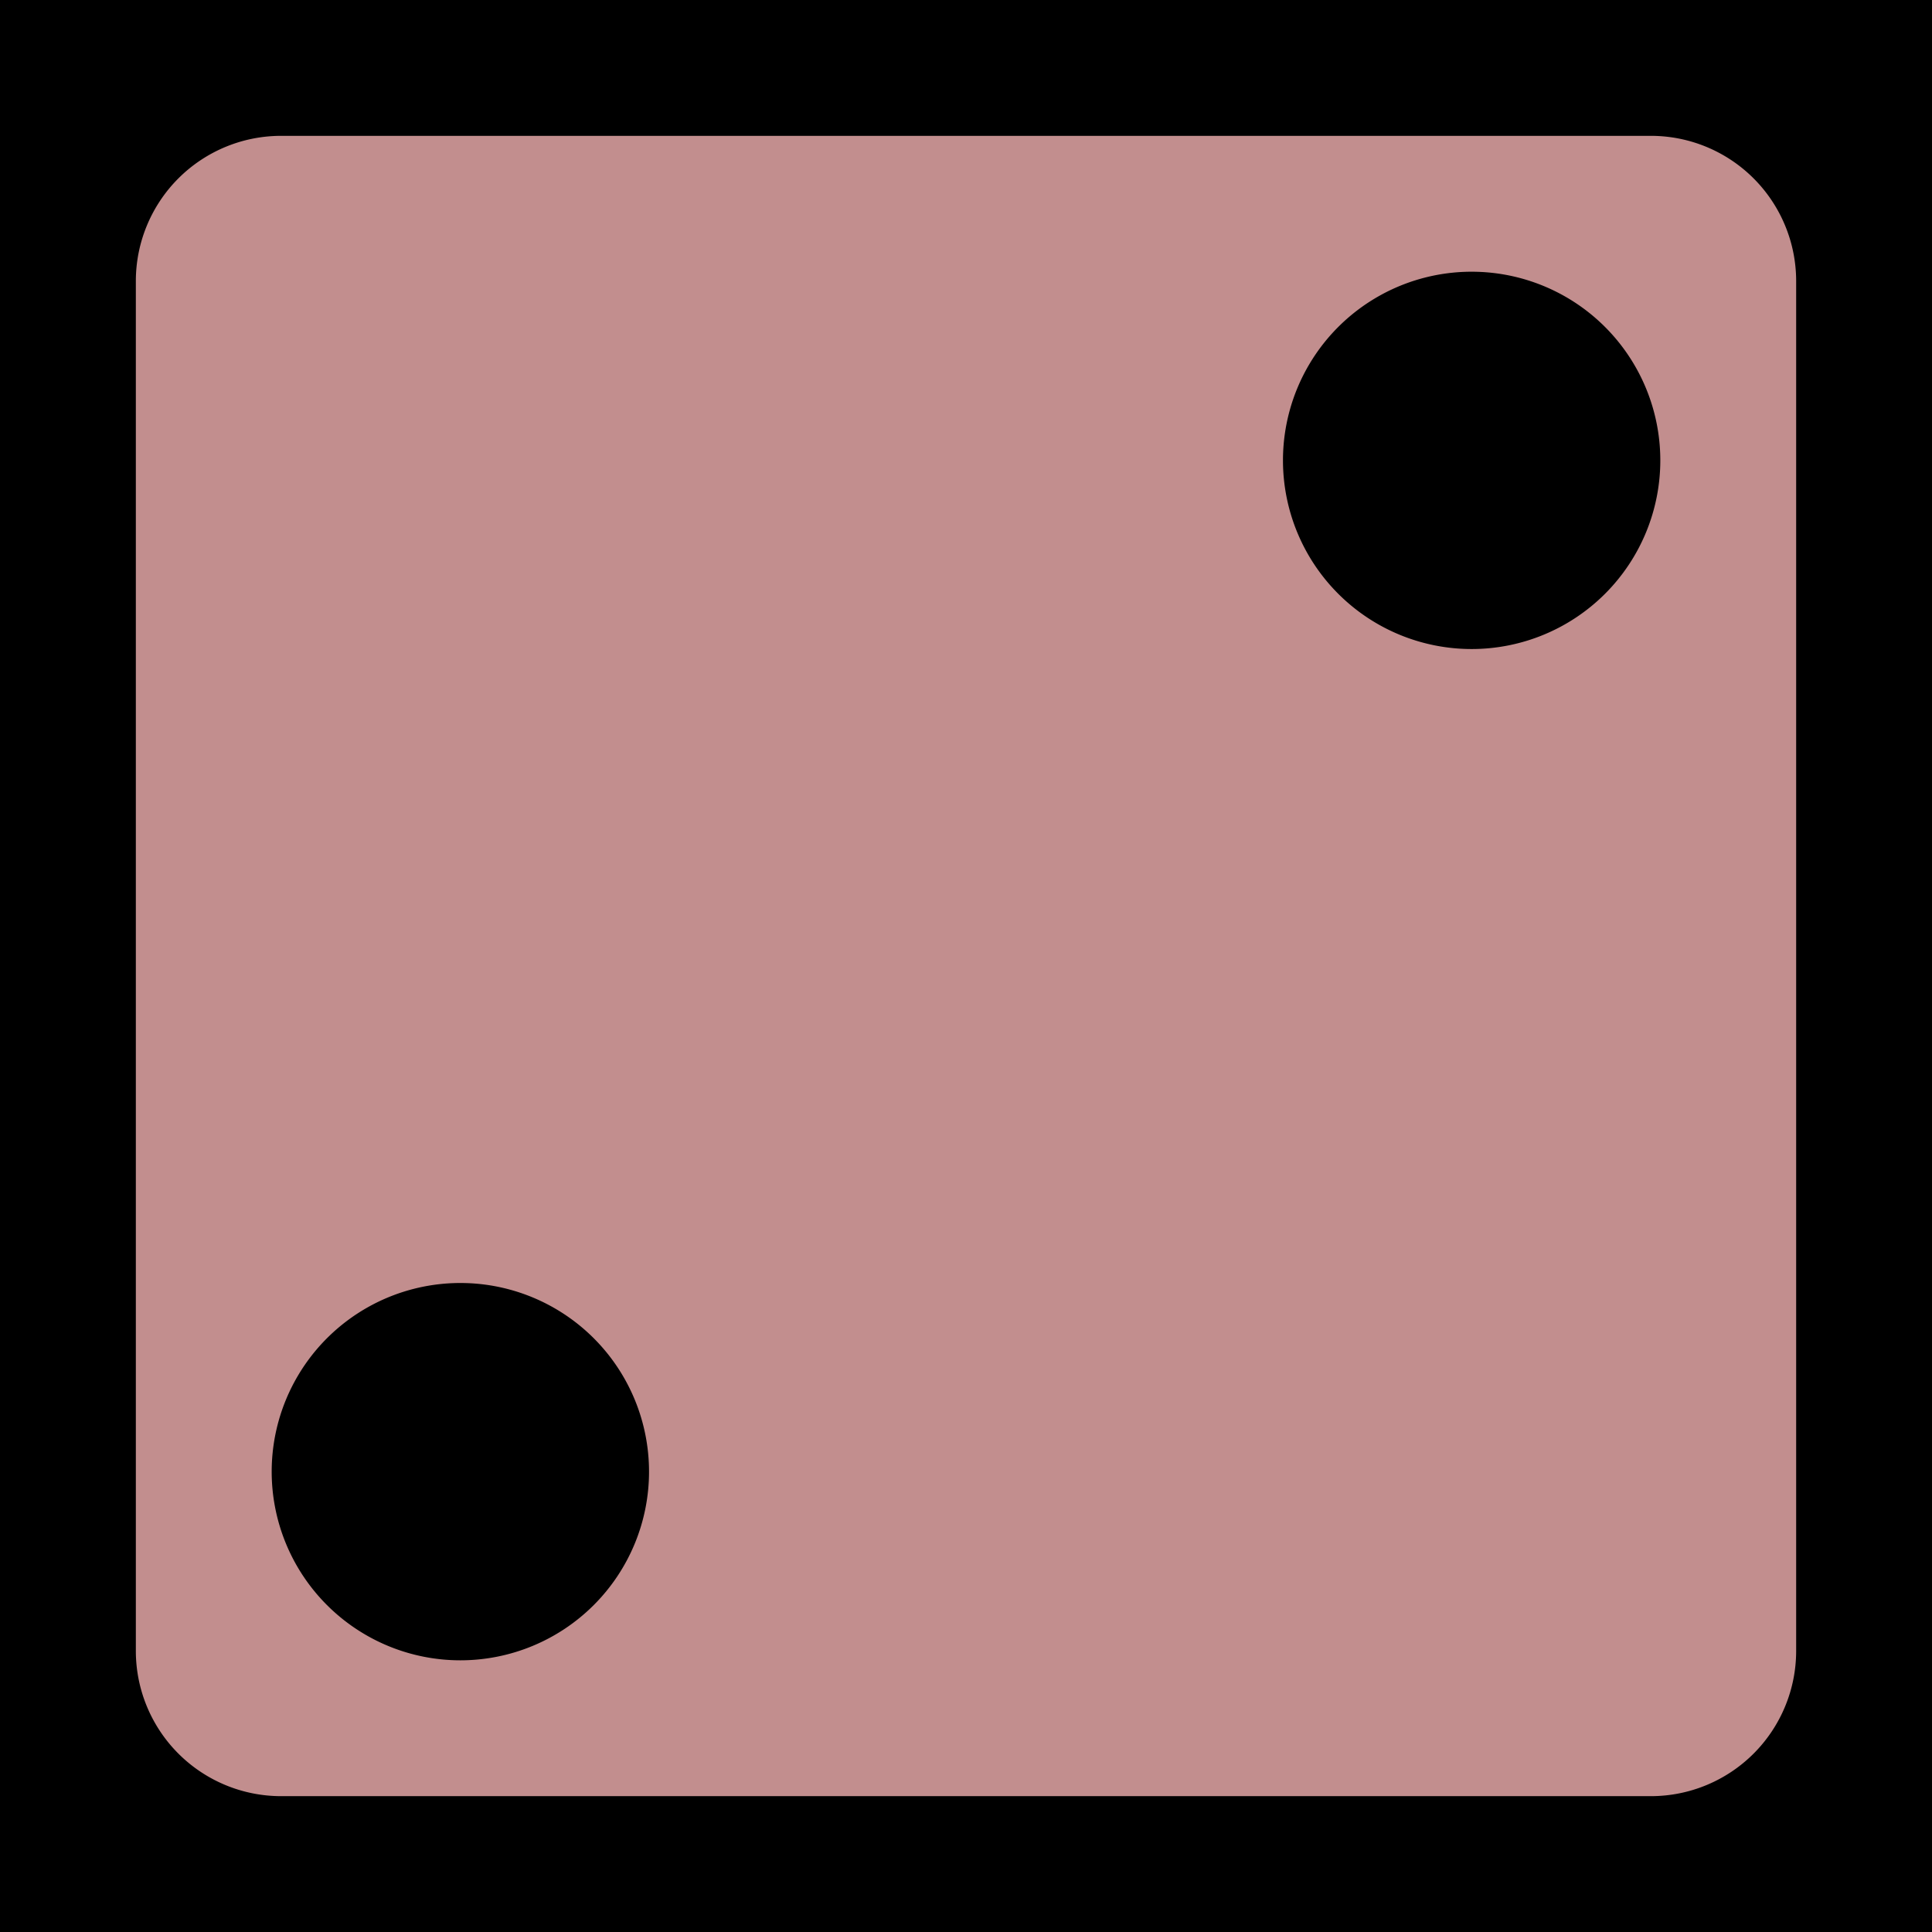 <svg xmlns="http://www.w3.org/2000/svg" viewBox="0 0 512 512" style="height: 512px; width: 512px;"><path d="M0 0h512v512H0z" fill="#000" fill-opacity="1"></path><g class="" transform="translate(0,0)" style=""><path d="M74.5 36A38.5 38.5 0 0 0 36 74.5v363A38.5 38.5 0 0 0 74.5 476h363a38.5 38.5 0 0 0 38.5-38.5v-363A38.5 38.5 0 0 0 437.5 36h-363zm316.97 36.03A50 50 0 0 1 440 122a50 50 0 0 1-100 0 50 50 0 0 1 51.47-49.97zm-268 268A50 50 0 0 1 172 390a50 50 0 0 1-100 0 50 50 0 0 1 51.47-49.97z" fill="#c28e8e" fill-opacity="1"></path></g></svg>